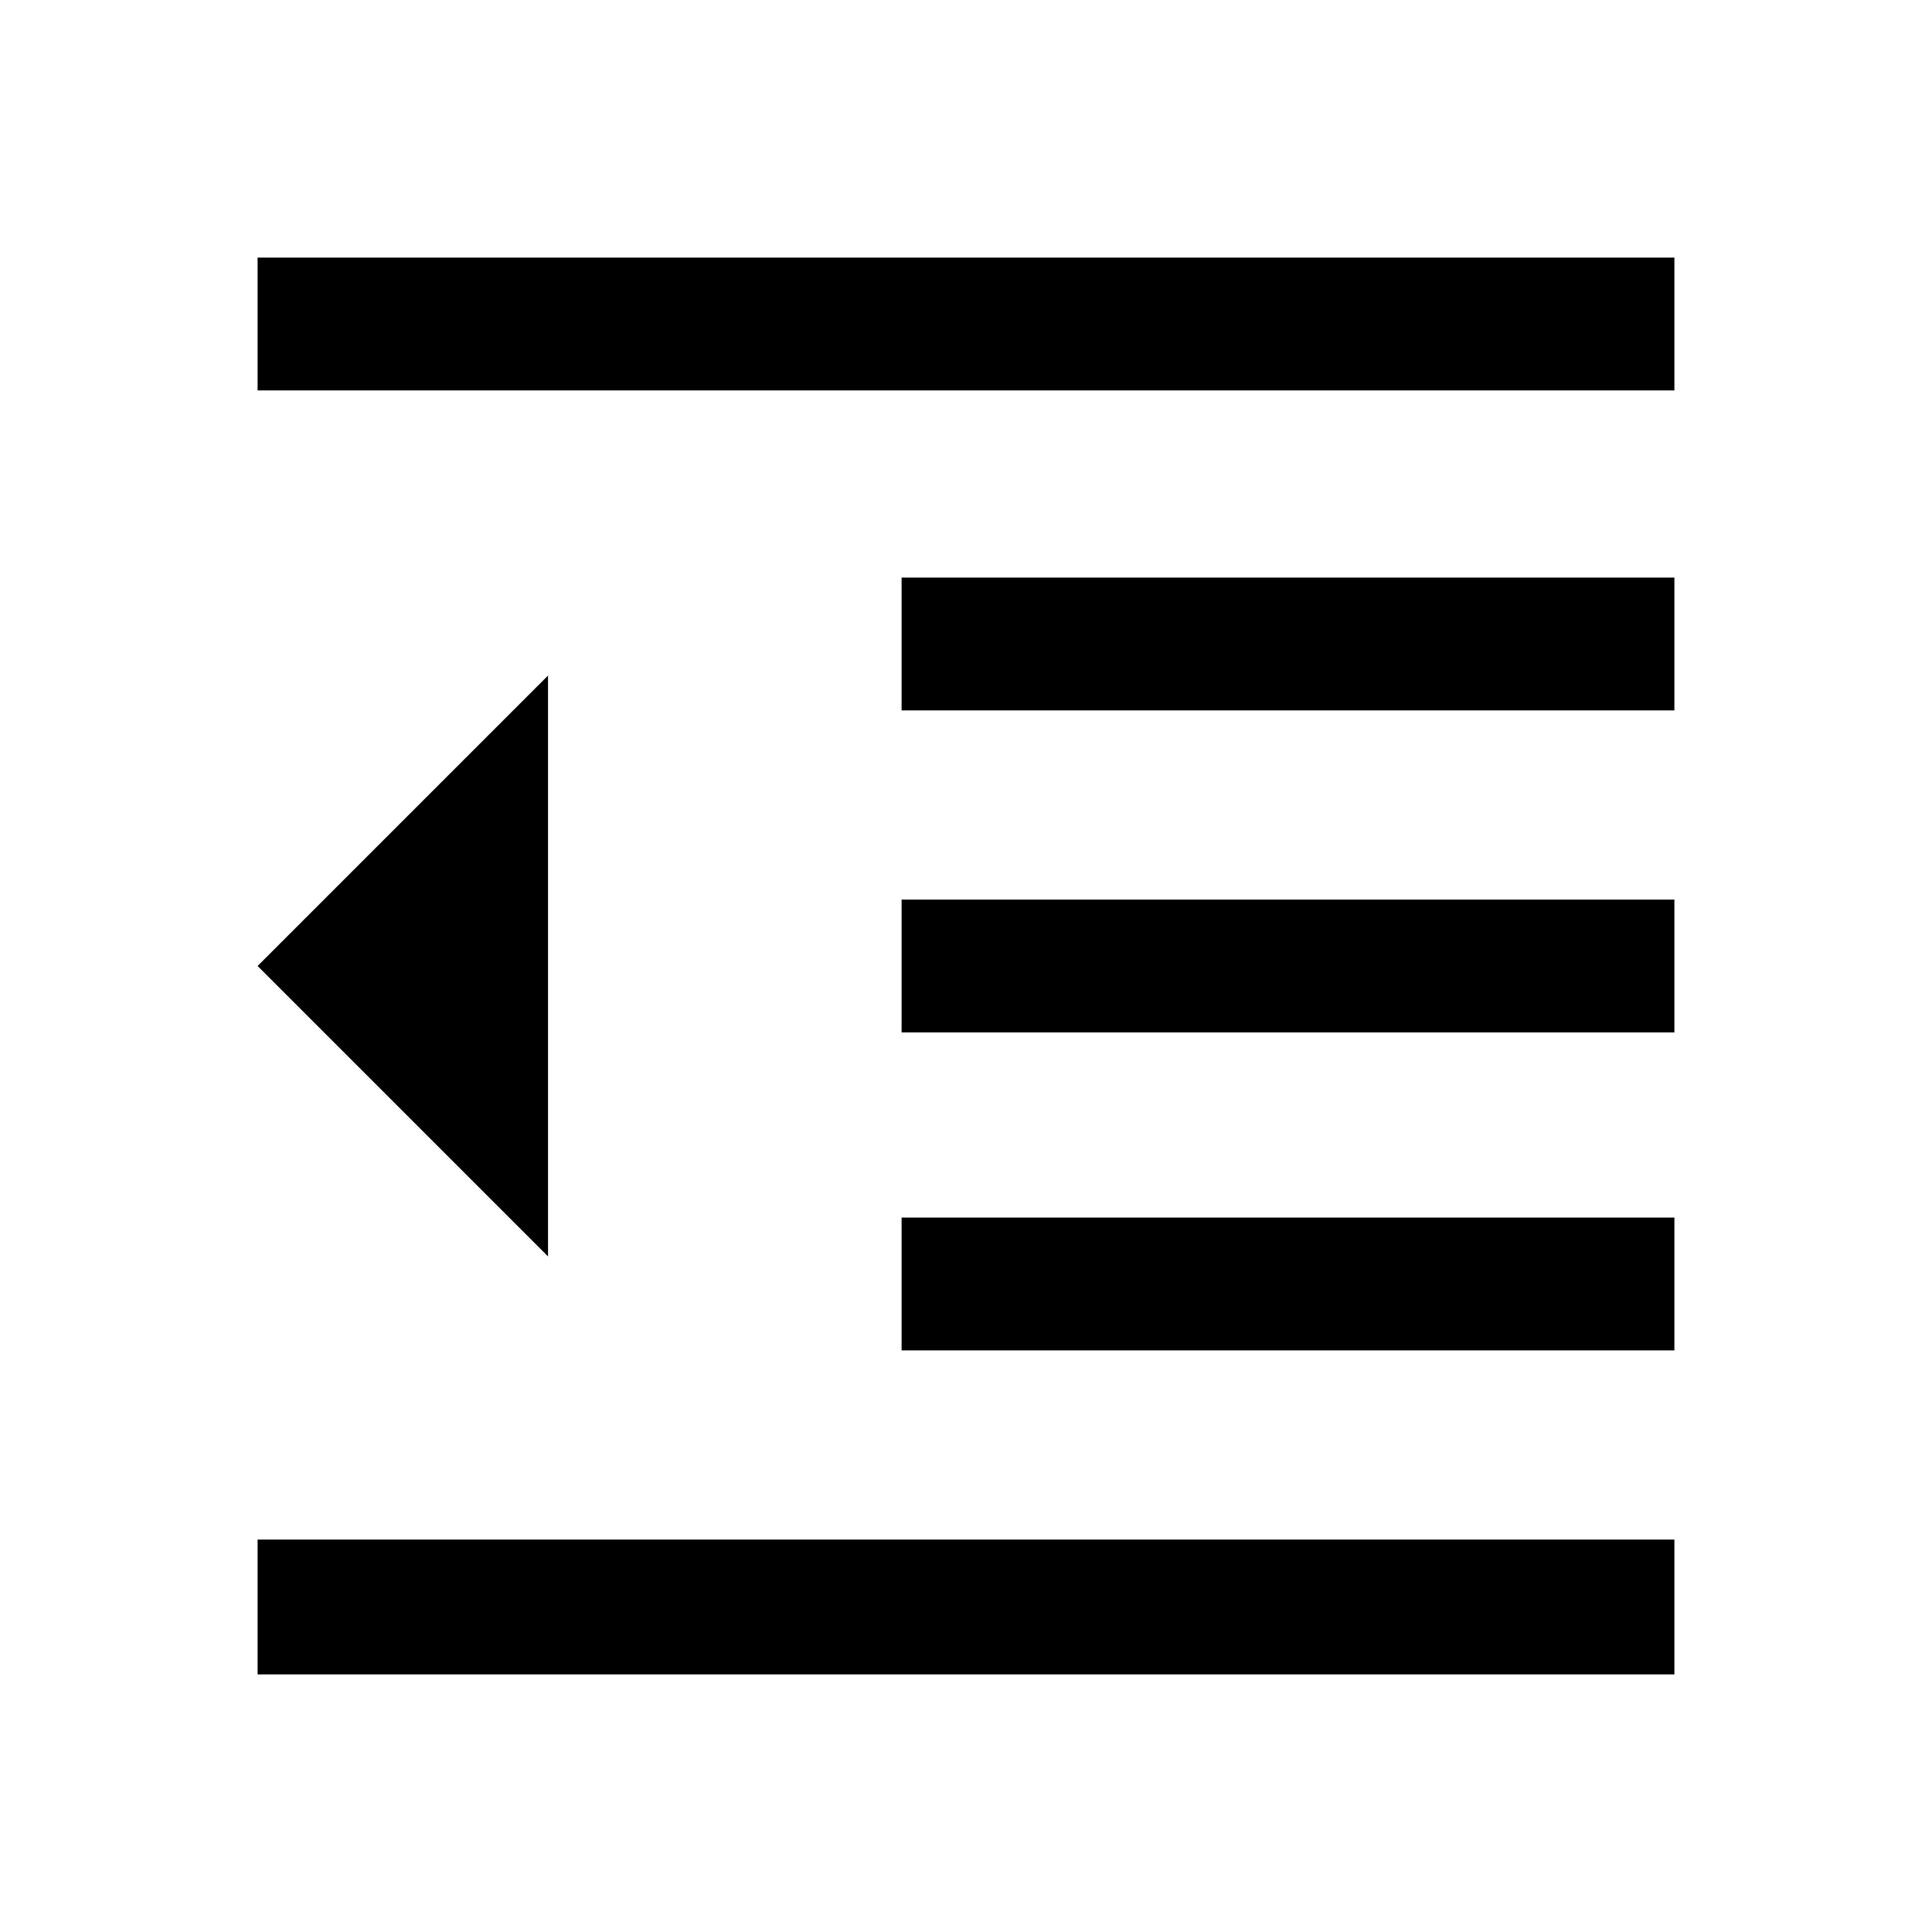 <svg xmlns="http://www.w3.org/2000/svg" height="24" viewBox="0 -960 960 960" width="24"><path d="M128-128v-67h704v67H128Zm320-161v-66h384v66H448Zm0-158v-66h384v66H448Zm0-160v-66h384v66H448ZM128-766v-66h704v66H128Zm144.31 430.31L128-480l144.31-144.31v288.62Z"/></svg>